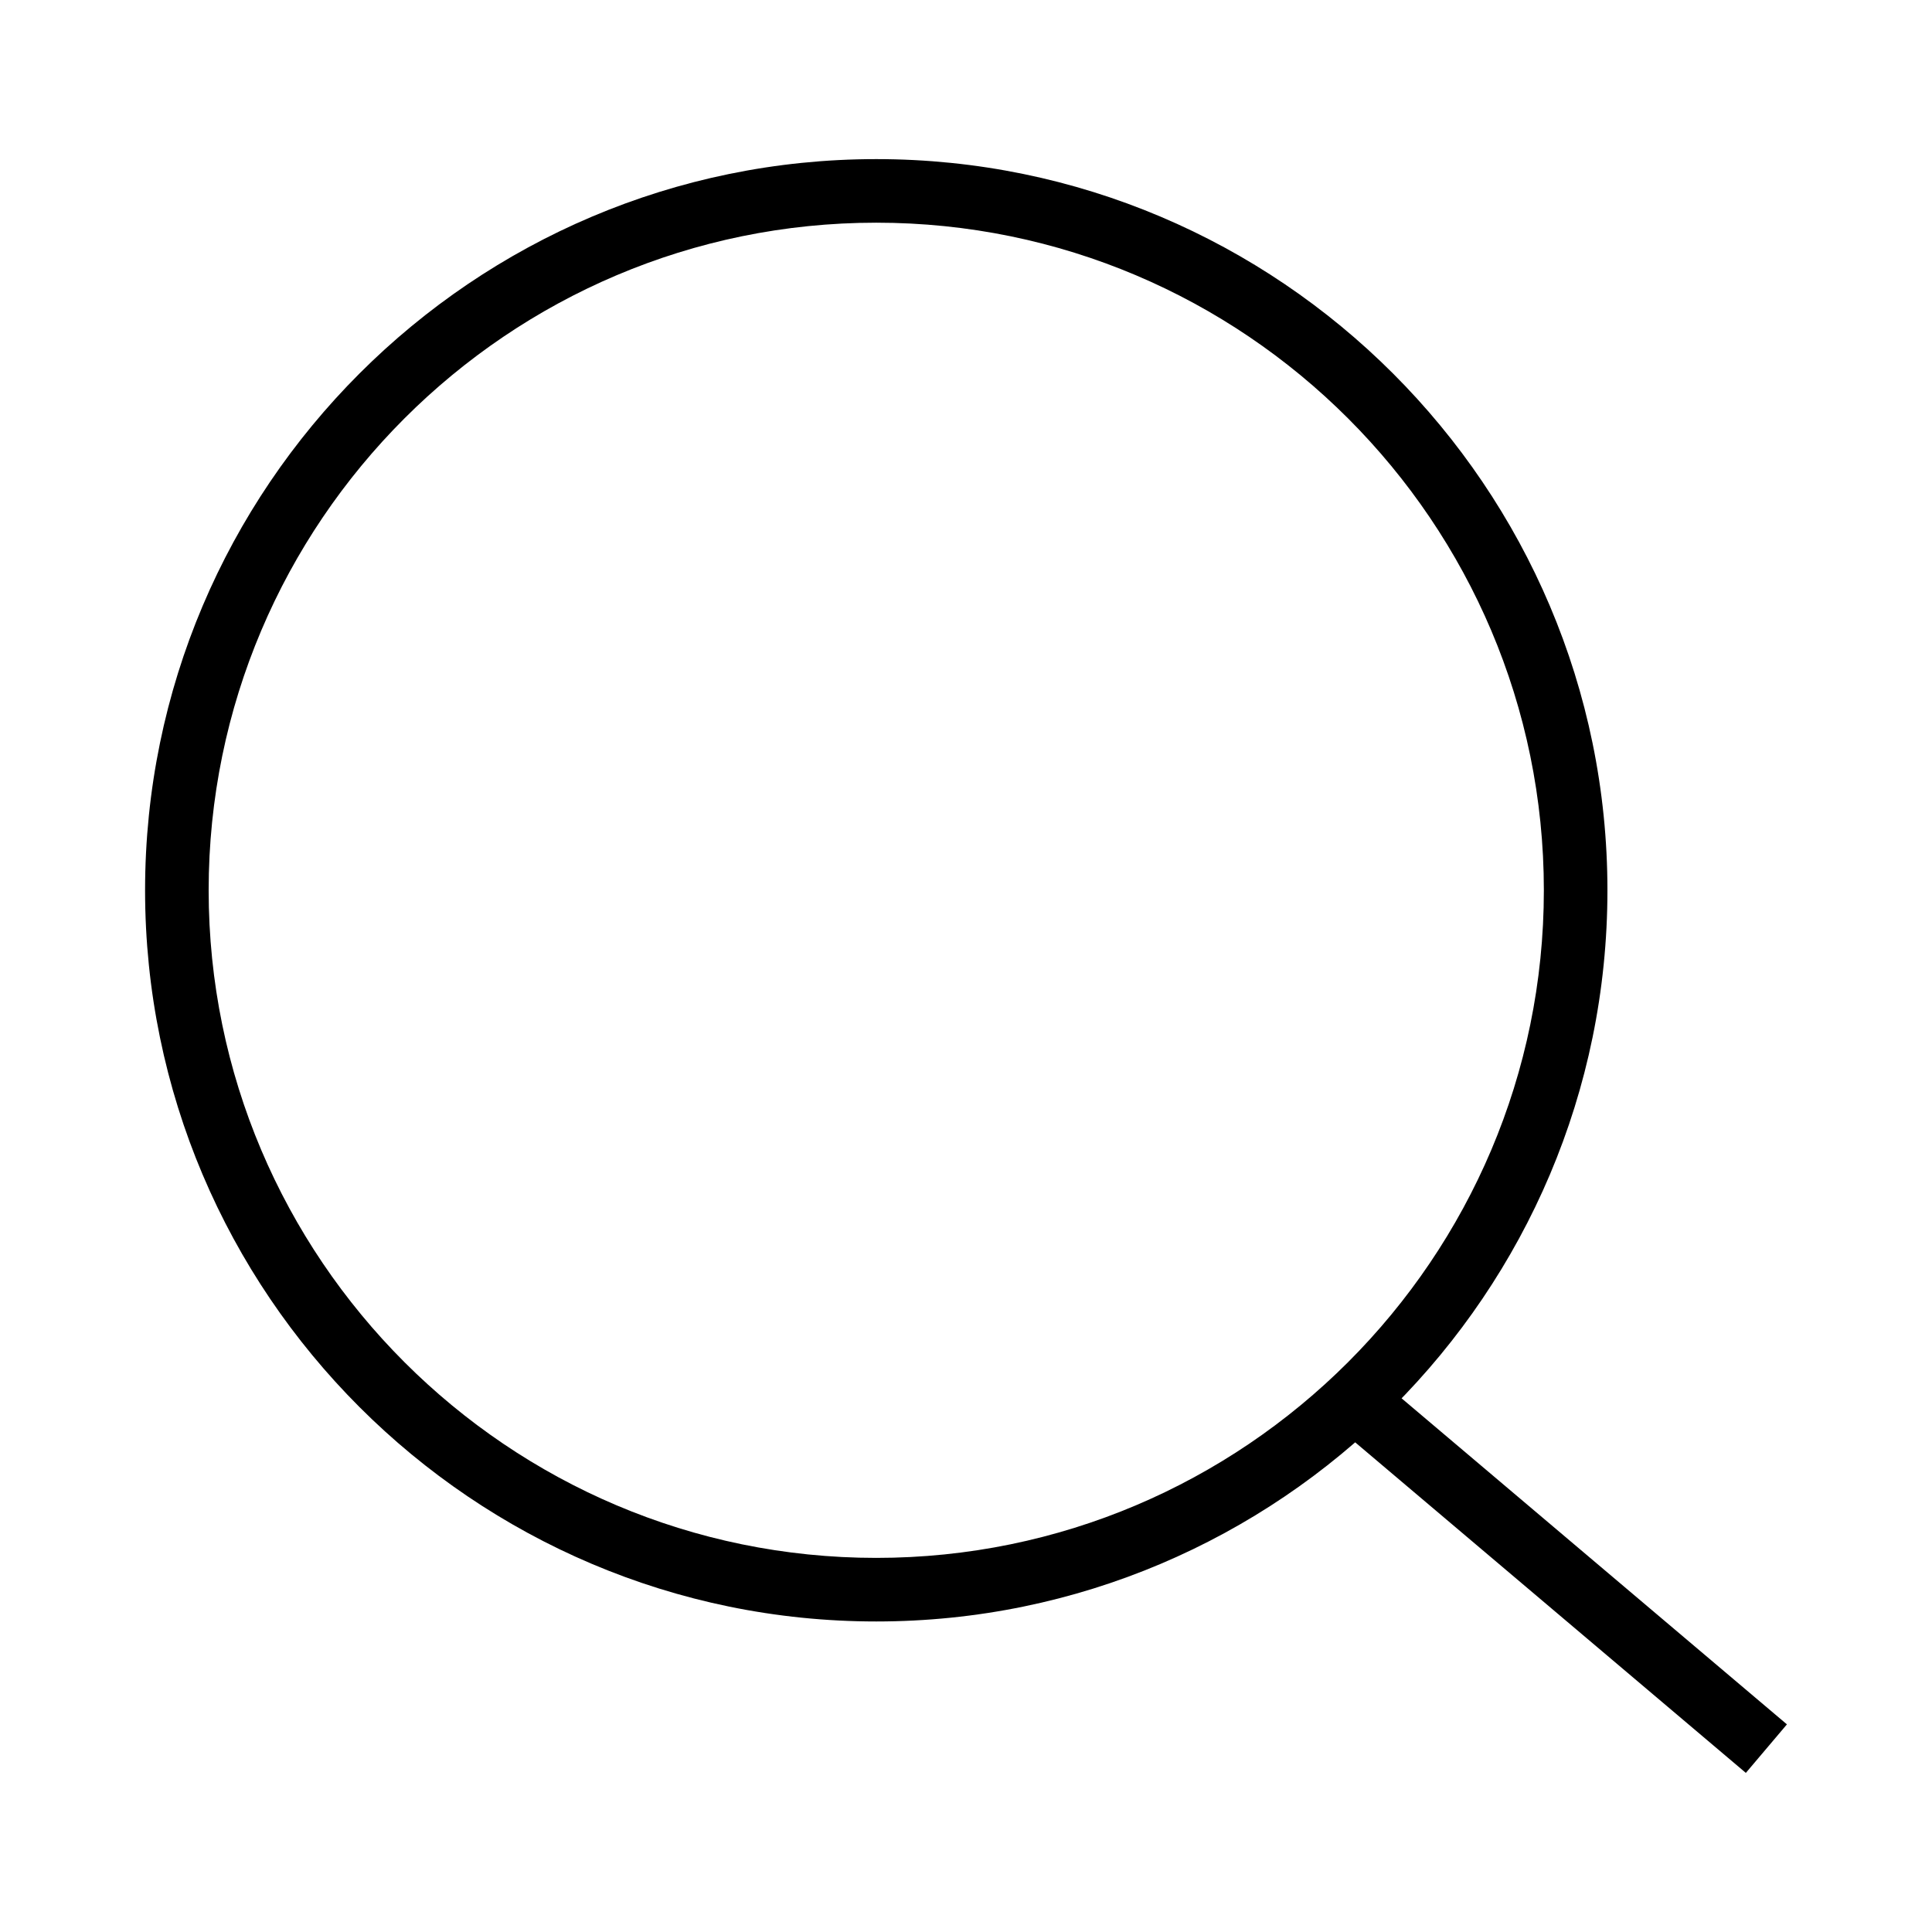 <svg class="icon" style="width: 1em;height: 1em;vertical-align: middle;fill: currentColor;overflow: hidden;" viewBox="0 0 1024 1024" version="1.1" xmlns="http://www.w3.org/2000/svg" p-id="1971"><path d="M464.434 859.411c-213.689 0-387.54-173.852-387.54-387.54S250.745 84.331 464.434 84.331s387.54 173.852 387.54 387.54S678.121 859.411 464.434 859.411zM464.434 118.03c-195.111 0-353.841 158.73-353.841 353.841s158.73 353.841 353.841 353.841 353.841-158.73 353.841-353.841S659.544 118.03 464.434 118.03zM925.337 939.669 706.292 754.324 728.062 728.605 947.107 913.951Z" p-id="1972"></path></svg>